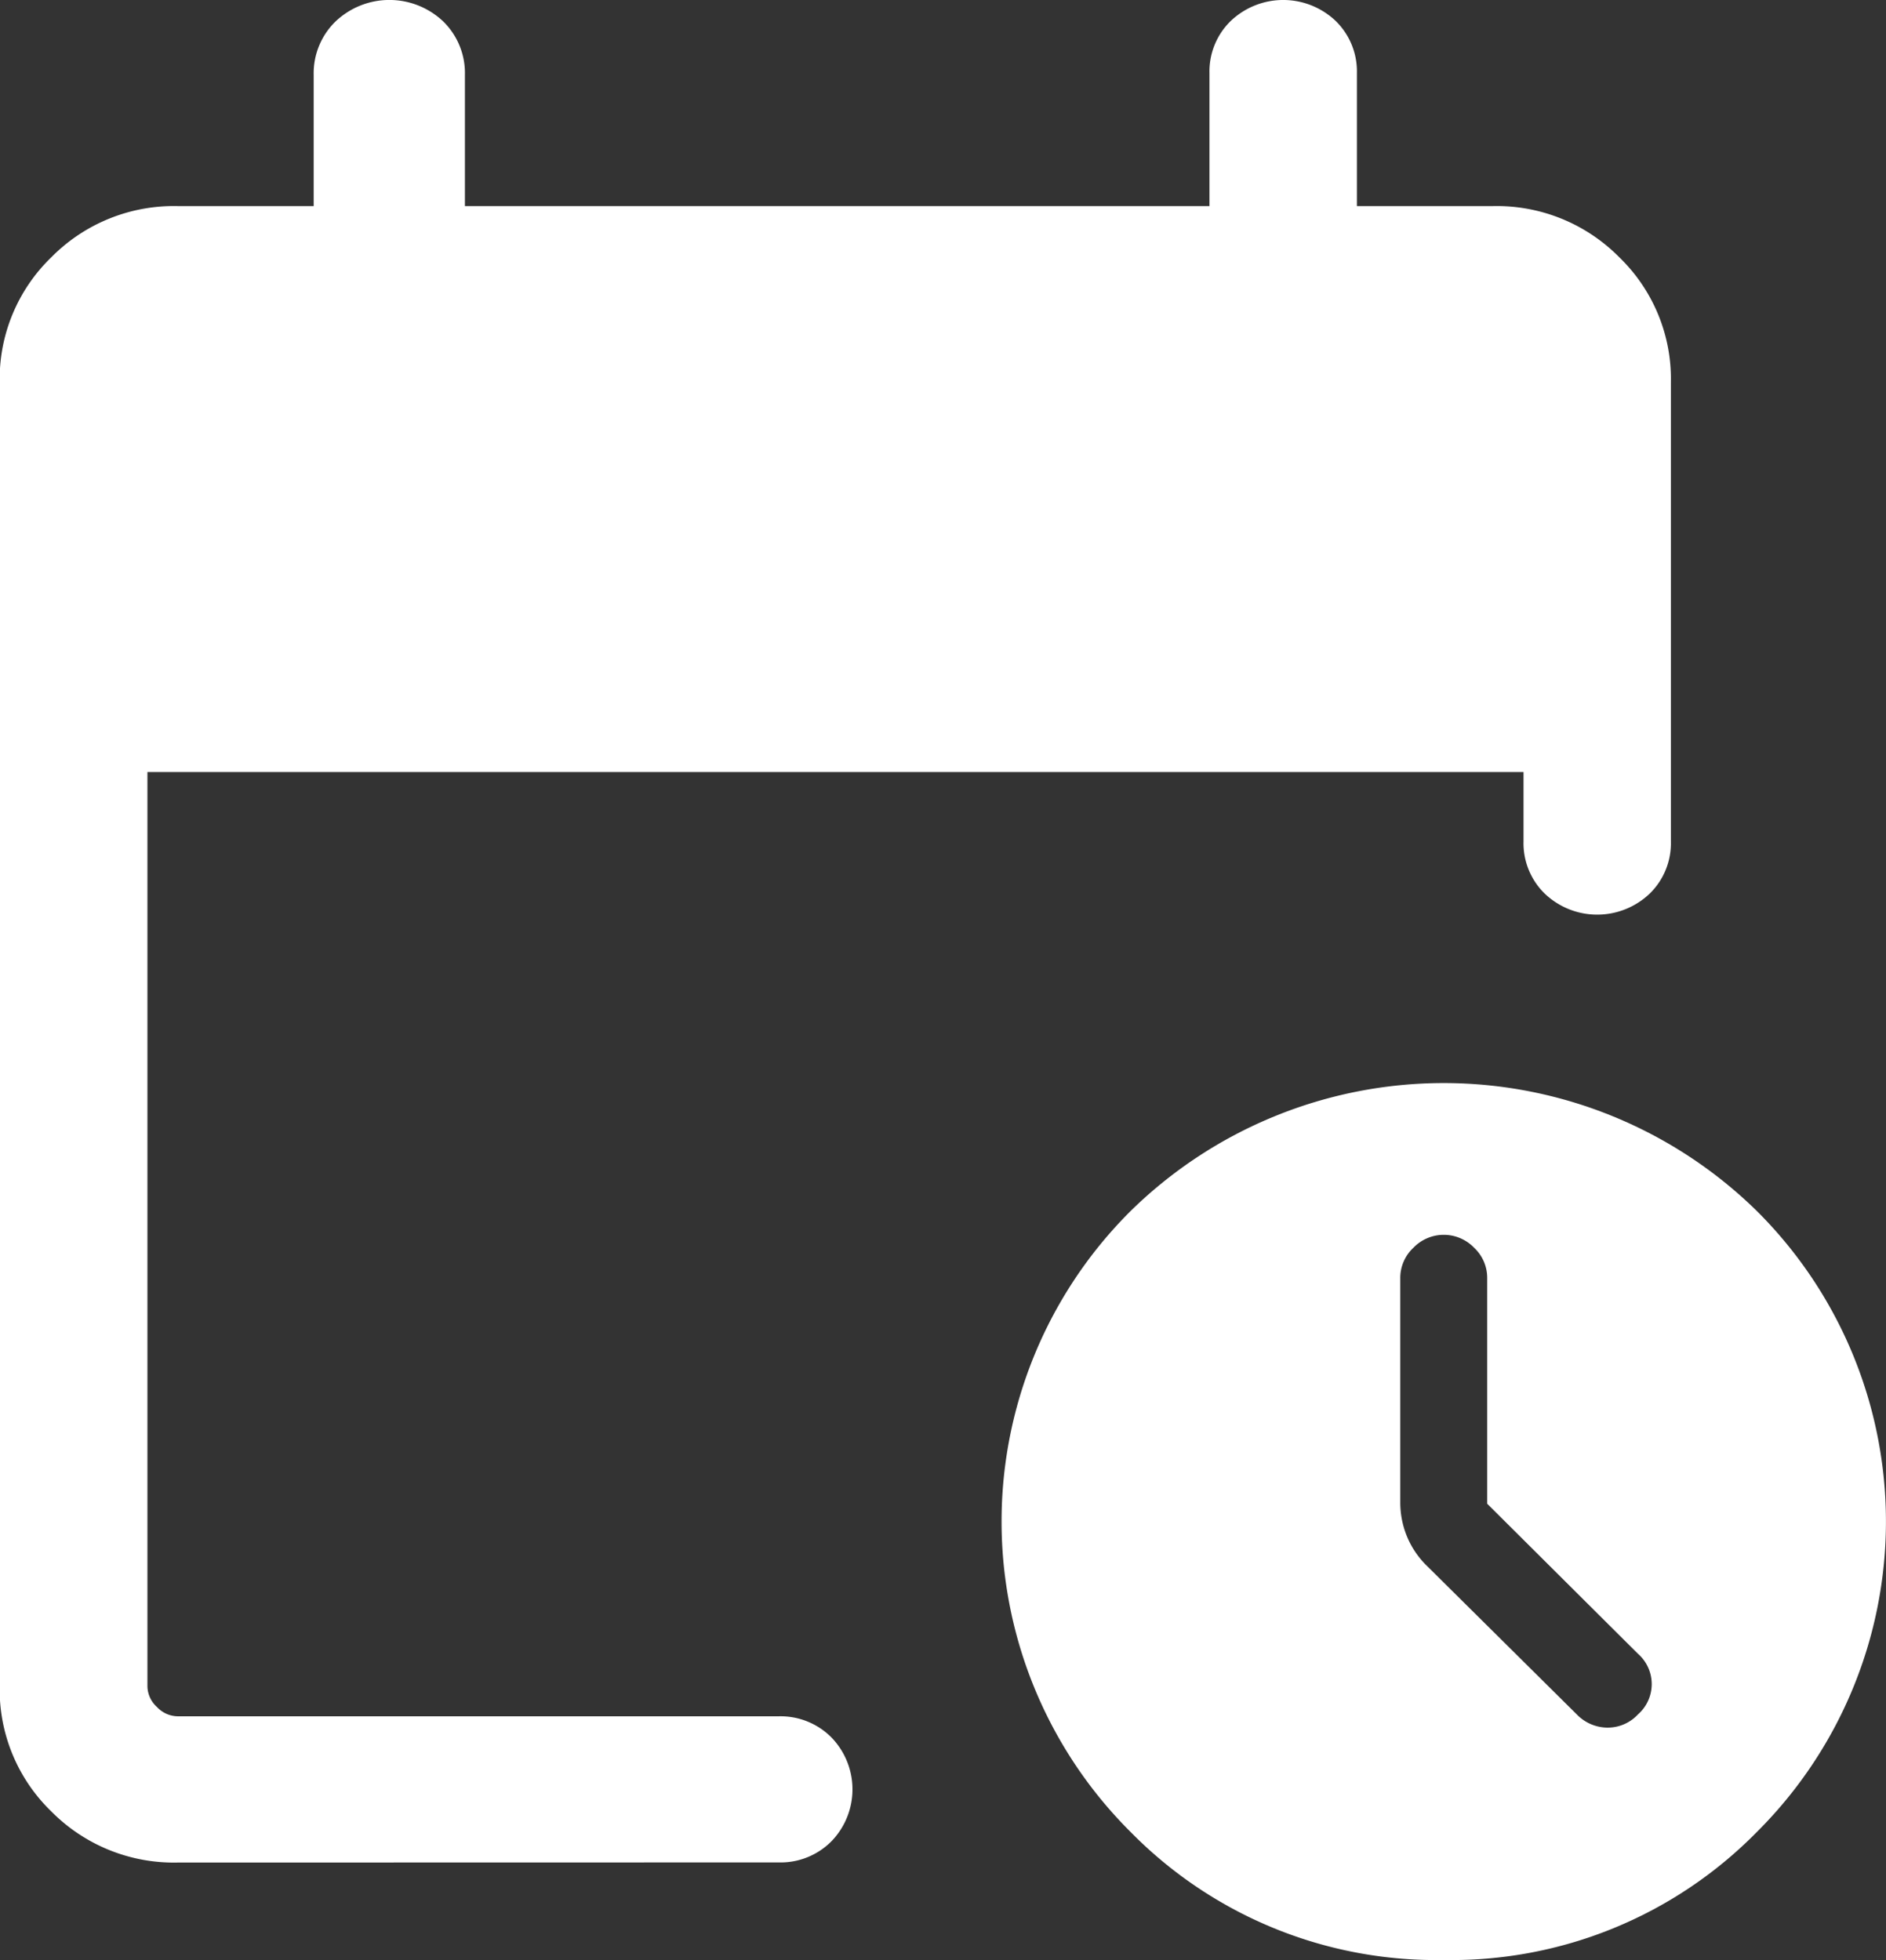 <svg xmlns="http://www.w3.org/2000/svg" width="31.354" height="32.583" viewBox="0 0 31.354 32.583">
  <rect x="0" y="0" width="31.354" height="32.583" fill="#333333" stroke="none"/>
  <path id="Tracé_1202" data-name="Tracé 1202" d="M932.62,192.963a2.863,2.863,0,0,1-2.1-.85,2.815,2.815,0,0,1-.858-2.078V168.354a2.813,2.813,0,0,1,.858-2.077,2.861,2.861,0,0,1,2.1-.851h2.262v-2.181a1.2,1.2,0,0,1,.363-.888,1.3,1.3,0,0,1,1.791,0,1.2,1.2,0,0,1,.36.888v2.181h12.378v-2.211a1.169,1.169,0,0,1,.353-.866,1.266,1.266,0,0,1,1.746,0,1.172,1.172,0,0,1,.352.866v2.211h2.262a2.861,2.861,0,0,1,2.1.851,2.813,2.813,0,0,1,.858,2.077v7.636a1.169,1.169,0,0,1-.352.865,1.264,1.264,0,0,1-1.746,0,1.169,1.169,0,0,1-.352-.865v-1.156H932.118v15.2a.473.473,0,0,0,.157.342.482.482,0,0,0,.345.156h9.994a1.19,1.19,0,0,1,.873.349,1.24,1.24,0,0,1,0,1.731,1.19,1.19,0,0,1-.873.349Zm21.049,1.62a7.12,7.12,0,0,1-5.206-2.128,7.282,7.282,0,0,1,0-10.323,7.433,7.433,0,0,1,10.411,0,7.28,7.28,0,0,1,0,10.323A7.118,7.118,0,0,1,953.669,194.583Zm.722-7.585v-3.754a.683.683,0,0,0-.216-.5.7.7,0,0,0-1.012,0,.684.684,0,0,0-.217.5v3.732a1.483,1.483,0,0,0,.107.555,1.457,1.457,0,0,0,.336.5l2.492,2.47a.715.715,0,0,0,.5.219.686.686,0,0,0,.516-.219.67.67,0,0,0,0-1.009Z" transform="translate(-929.667 -162)" fill="#fff"/>
</svg>
